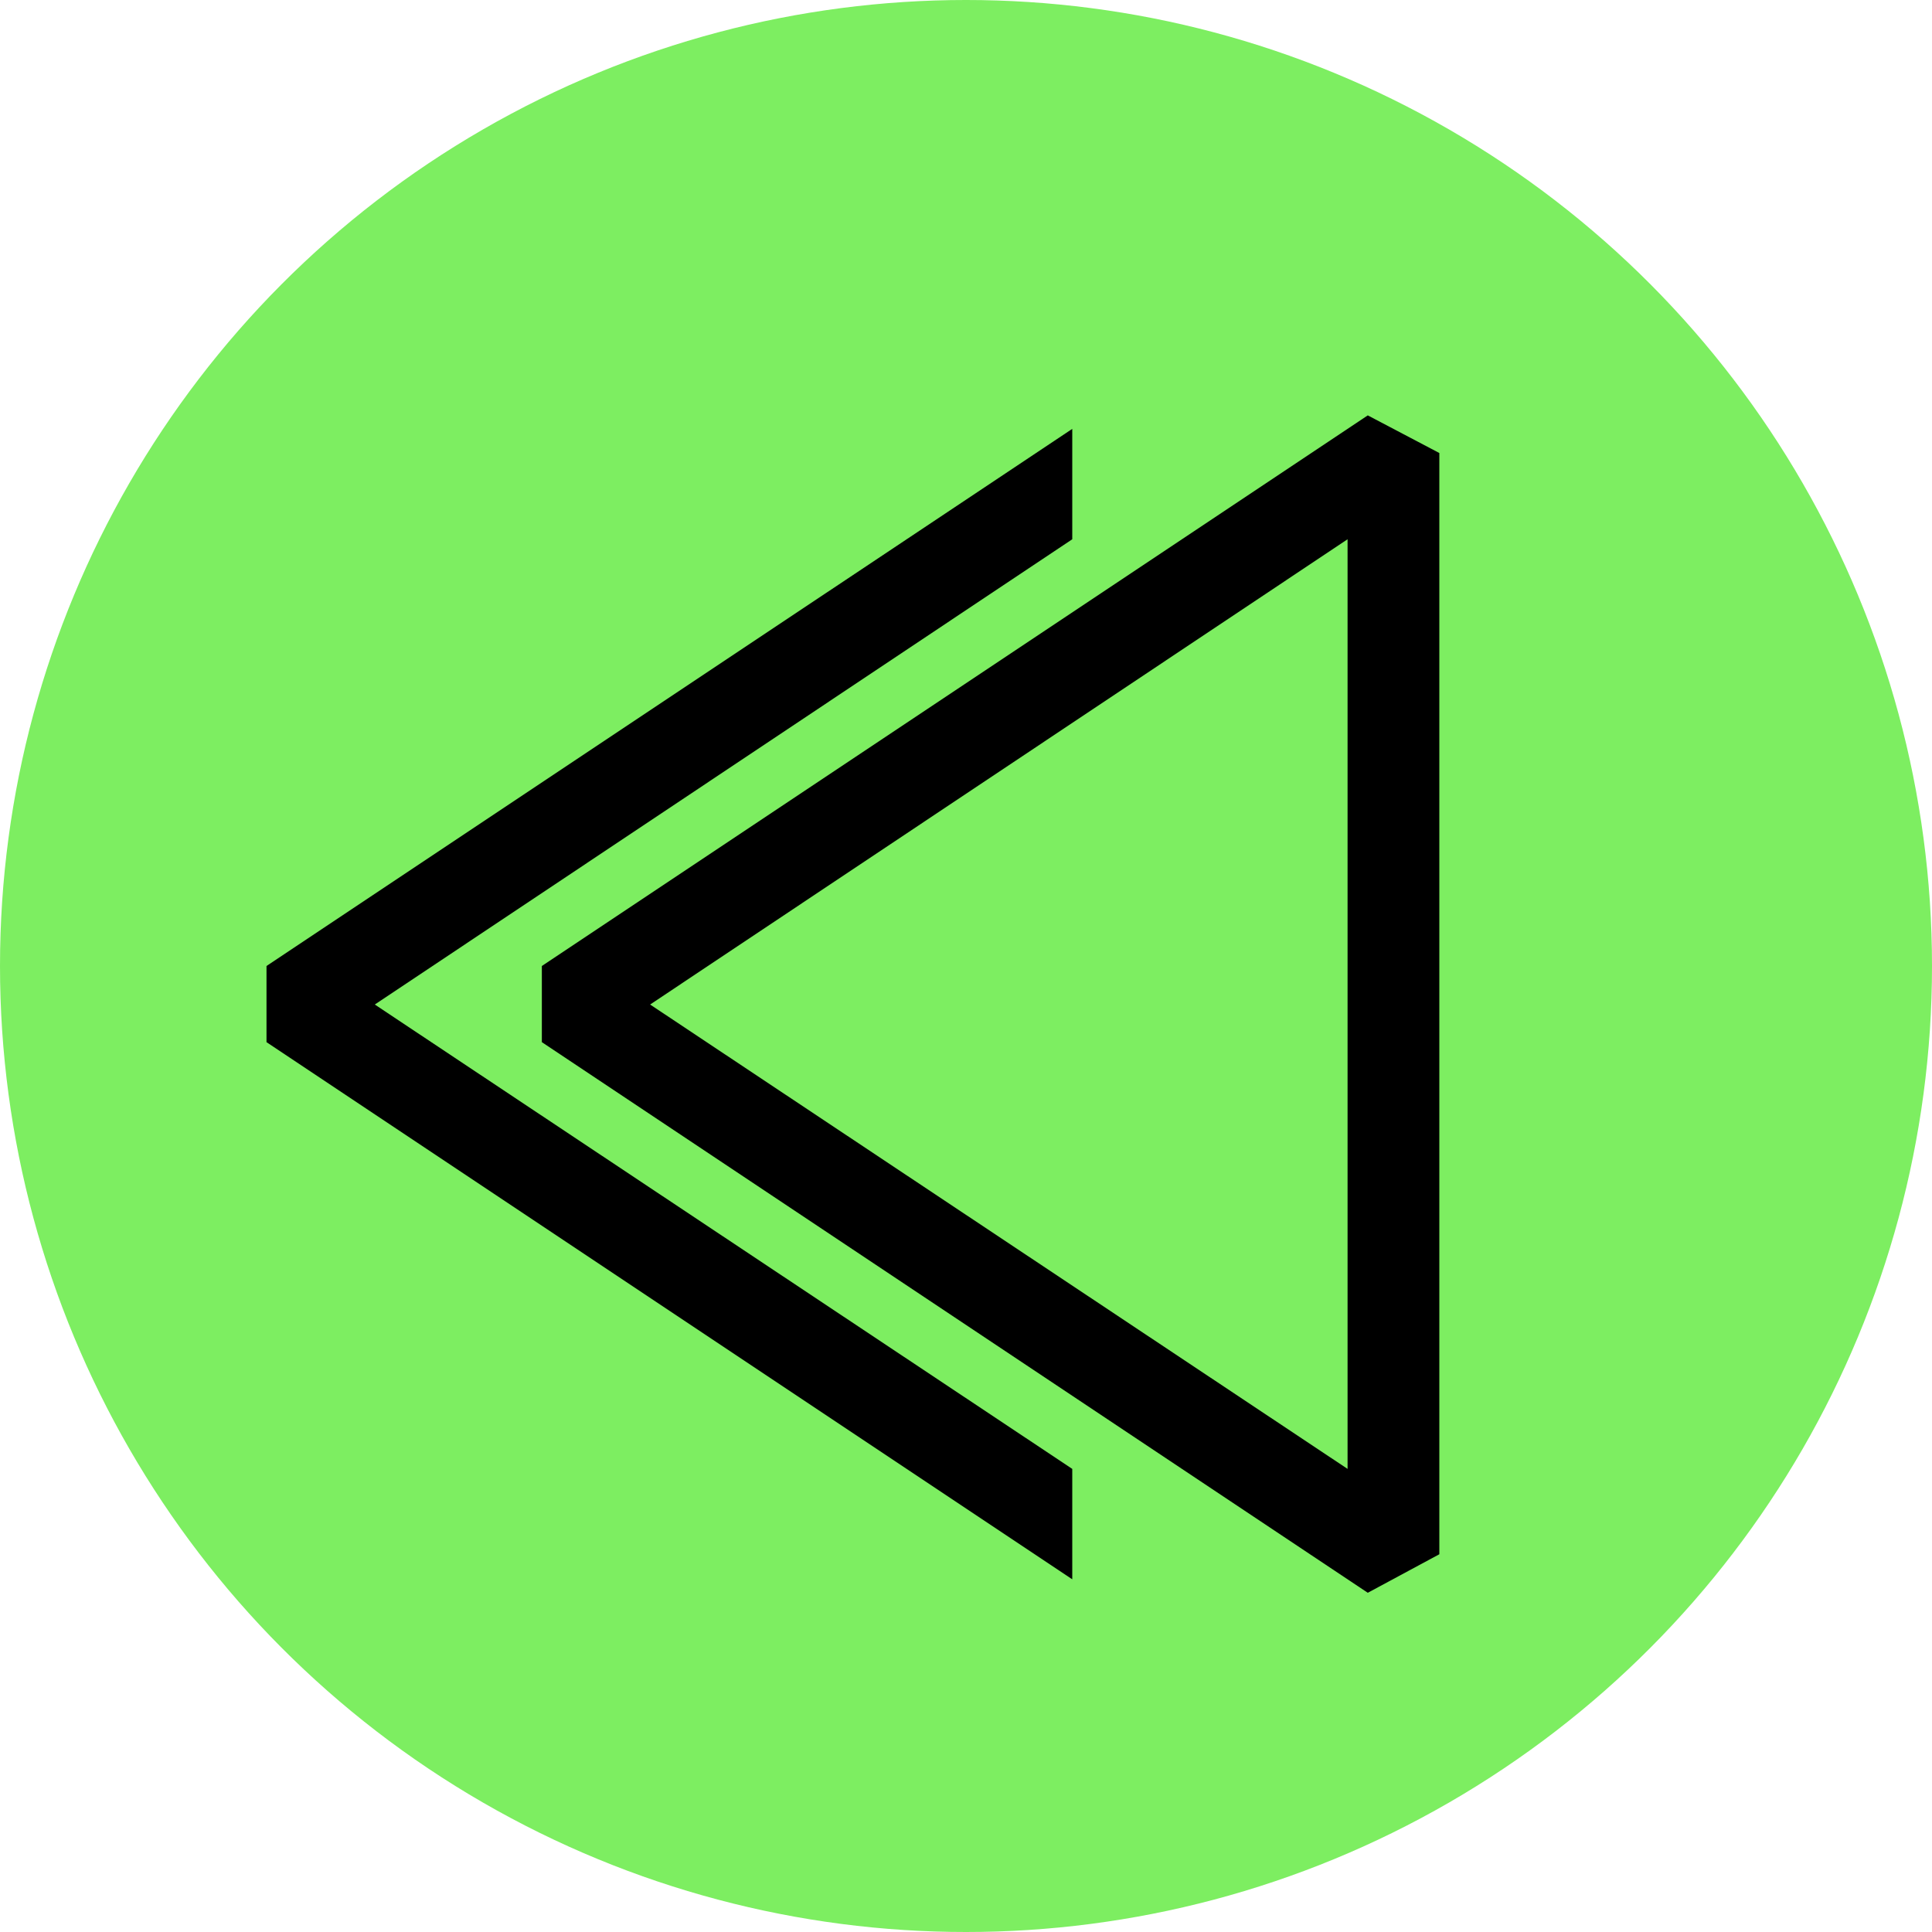 <svg width="50" height="50" viewBox="0 0 50 50" fill="none" xmlns="http://www.w3.org/2000/svg">
<circle cx="25" cy="25" r="25" fill="#7DEE61"/>
<path d="M35.398 10.75L37.25 11.724V40.224L35.398 41.221L14.023 26.971V25L35.398 10.75V10.75ZM34.875 38.015V13.956L16.825 25.997L34.875 38.015Z" fill="black"/>
<path fill-rule="evenodd" clip-rule="evenodd" d="M27.75 40.872L6.897 26.971V25L27.75 11.099V13.956L9.7 25.997L27.75 38.015V40.872Z" fill="black"/>
</svg>

